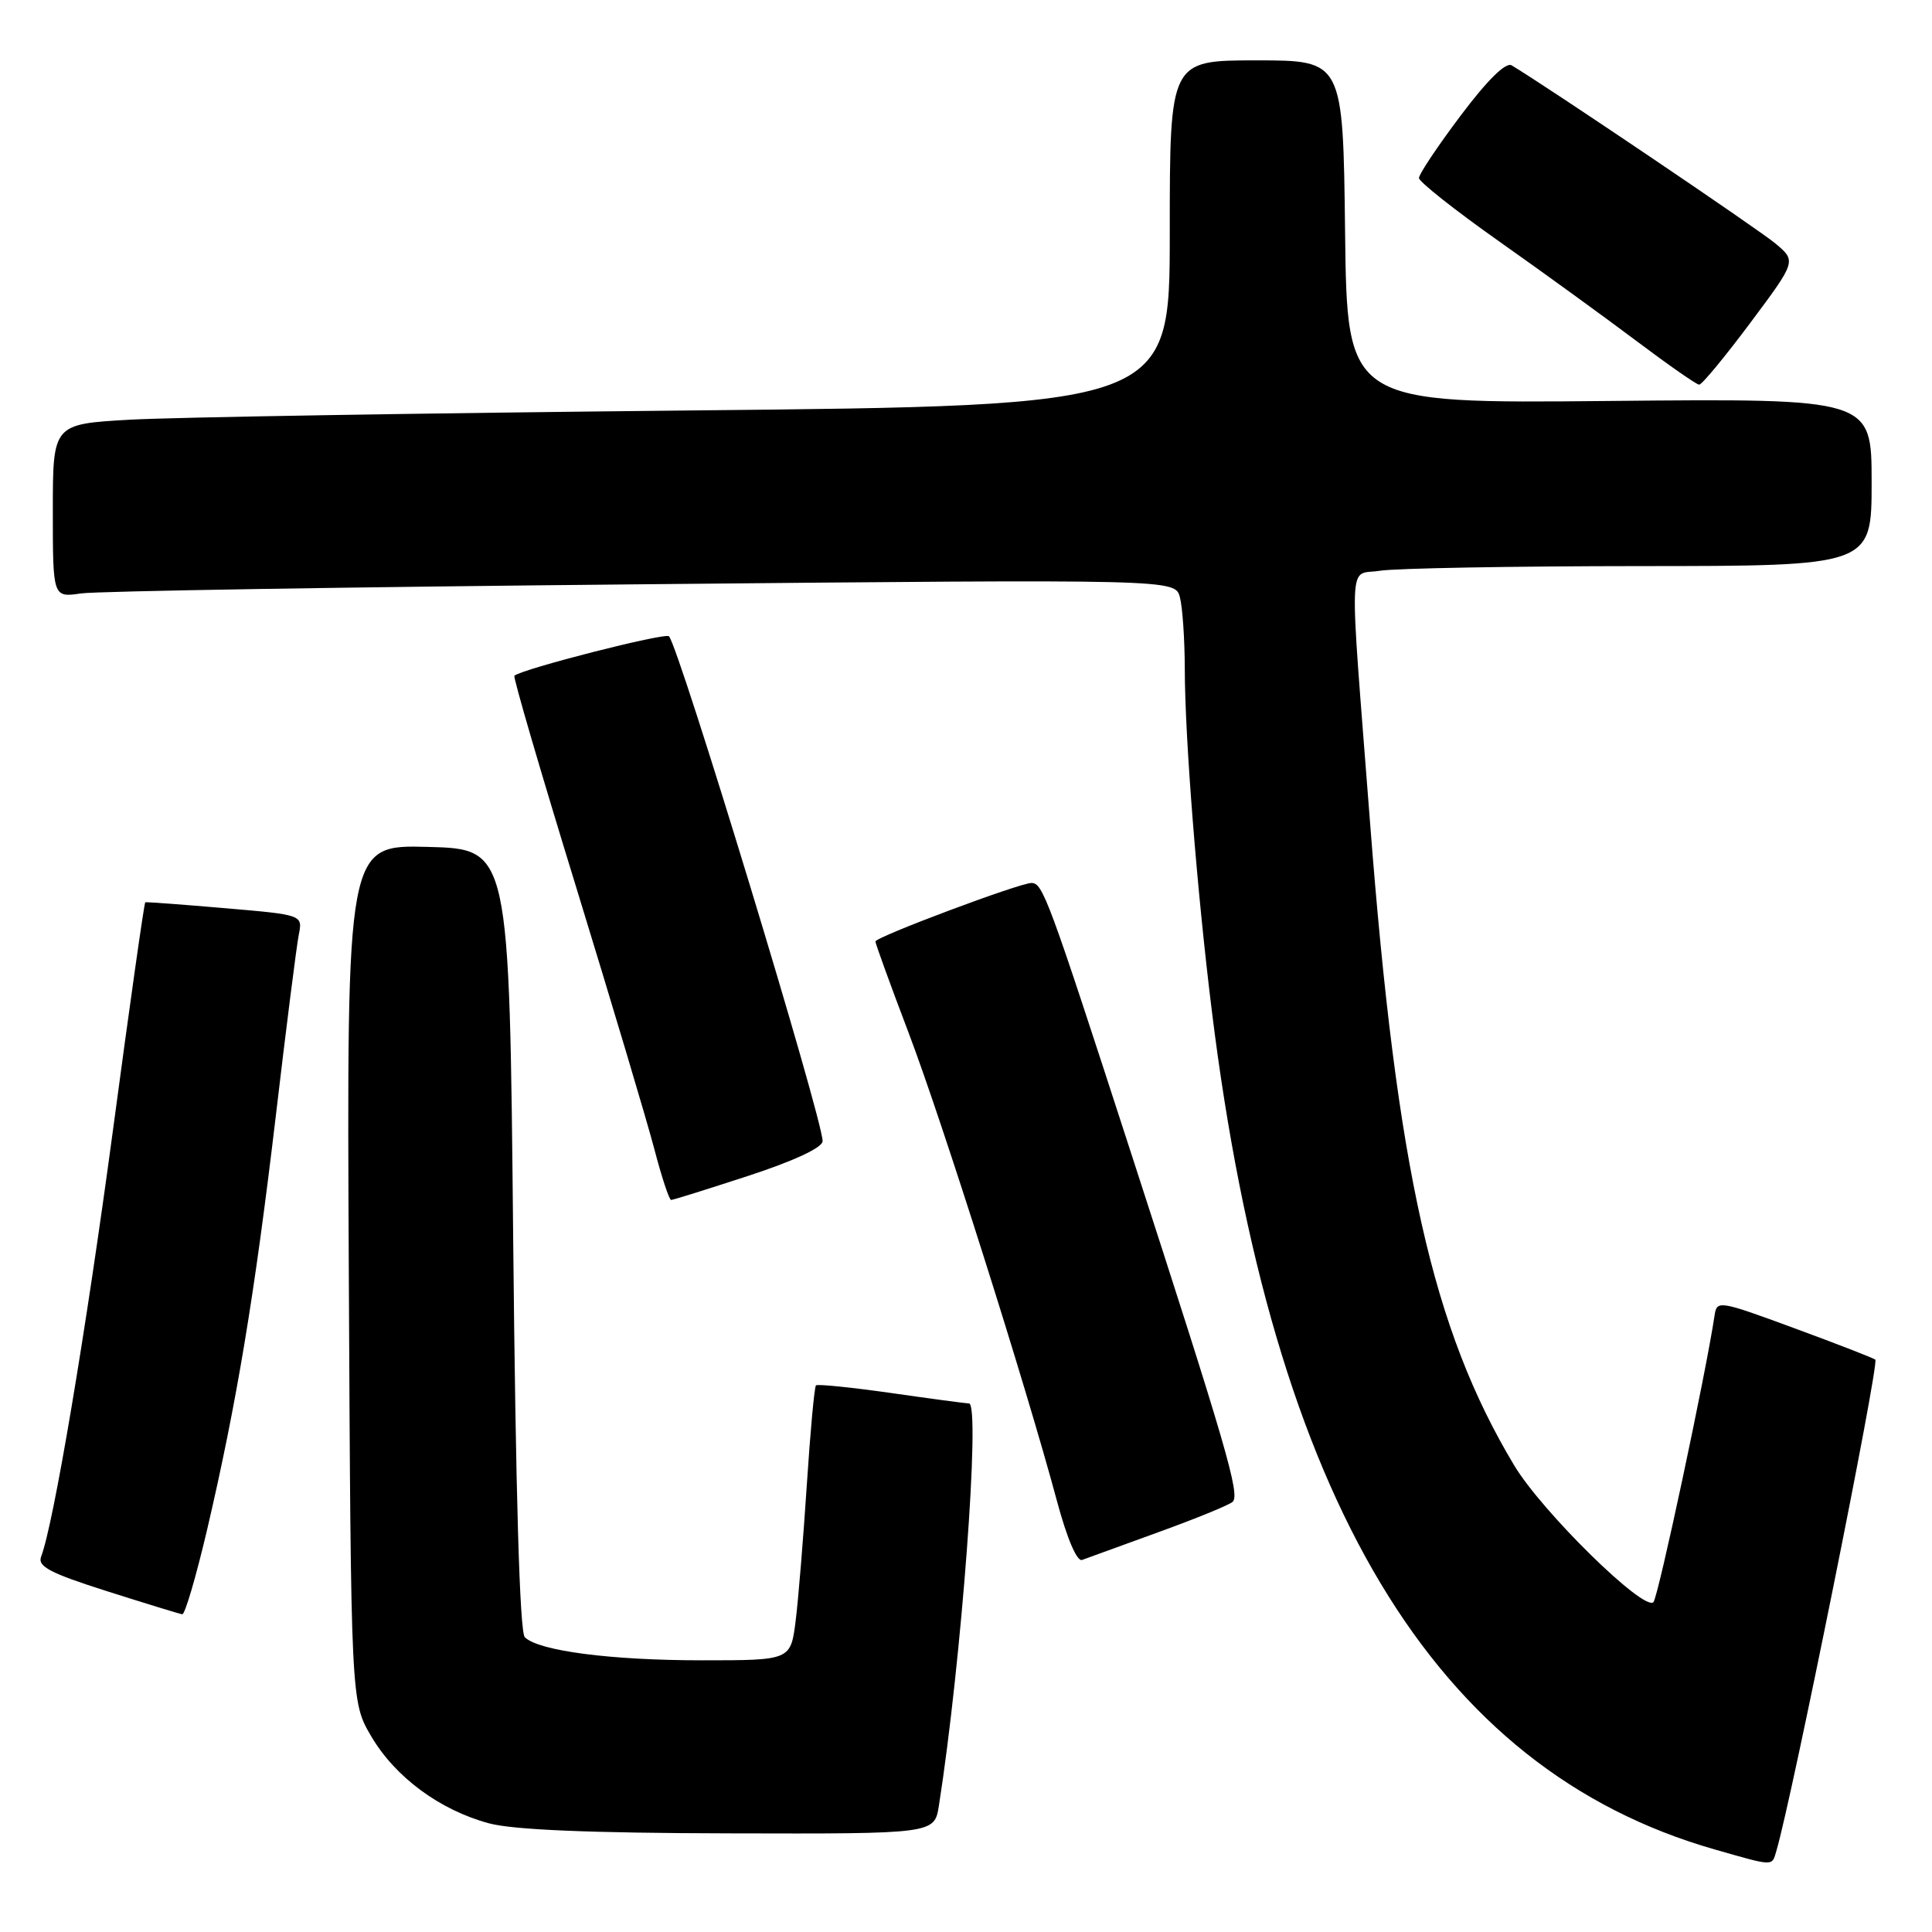 <?xml version="1.0" encoding="UTF-8" standalone="no"?>
<!DOCTYPE svg PUBLIC "-//W3C//DTD SVG 1.1//EN" "http://www.w3.org/Graphics/SVG/1.1/DTD/svg11.dtd" >
<svg xmlns="http://www.w3.org/2000/svg" xmlns:xlink="http://www.w3.org/1999/xlink" version="1.1" viewBox="0 0 256 256">
 <g >
 <path fill="currentColor"
d=" M 235.38 245.25 C 237.45 238.26 249.04 180.71 248.49 180.16 C 248.31 179.98 243.51 178.11 237.83 176.02 C 227.69 172.29 227.49 172.26 227.18 174.36 C 226.04 182.01 219.72 211.64 219.09 212.29 C 217.84 213.58 204.34 200.33 200.65 194.19 C 189.82 176.15 185.08 155.06 181.54 109.00 C 178.73 72.59 178.59 76.33 182.82 75.63 C 184.84 75.30 200.34 75.02 217.25 75.01 C 248.00 75.00 248.00 75.00 248.00 63.90 C 248.00 52.80 248.00 52.80 213.25 53.13 C 178.50 53.47 178.50 53.47 178.23 30.73 C 177.96 8.00 177.96 8.00 166.48 8.00 C 155.00 8.00 155.00 8.00 155.00 30.88 C 155.00 53.76 155.00 53.76 91.25 54.39 C 56.19 54.74 22.89 55.29 17.25 55.61 C 7.00 56.19 7.00 56.19 7.00 67.68 C 7.00 79.18 7.00 79.18 10.75 78.63 C 12.81 78.33 46.27 77.78 85.10 77.42 C 155.70 76.75 155.70 76.75 156.34 79.13 C 156.69 80.43 156.98 84.70 156.99 88.60 C 157.00 97.76 158.61 118.11 160.58 134.00 C 168.58 198.71 190.00 234.42 227.20 245.06 C 235.15 247.33 234.77 247.32 235.38 245.25 Z  M 124.41 239.25 C 127.39 220.28 129.95 186.03 128.40 185.96 C 127.90 185.95 123.22 185.32 118.00 184.57 C 112.78 183.83 108.33 183.38 108.12 183.57 C 107.91 183.77 107.37 189.68 106.91 196.71 C 106.45 203.75 105.79 211.86 105.43 214.75 C 104.77 220.00 104.77 220.00 93.02 220.00 C 80.92 220.00 71.35 218.75 69.54 216.94 C 68.86 216.26 68.33 197.84 68.00 164.20 C 67.50 112.50 67.50 112.50 56.72 112.22 C 45.94 111.93 45.94 111.93 46.22 168.72 C 46.50 225.50 46.50 225.50 49.19 230.07 C 52.37 235.48 58.27 239.84 64.79 241.60 C 68.01 242.46 78.08 242.89 96.66 242.93 C 123.82 243.00 123.82 243.00 124.41 239.25 Z  M 27.42 202.79 C 31.35 185.97 33.71 171.81 36.53 148.00 C 37.92 136.18 39.30 125.31 39.59 123.86 C 40.11 121.22 40.11 121.22 29.80 120.34 C 24.14 119.85 19.39 119.50 19.25 119.56 C 19.11 119.62 17.19 133.13 14.99 149.59 C 11.37 176.56 7.10 201.97 5.45 206.26 C 4.95 207.56 6.62 208.44 14.17 210.84 C 19.30 212.47 23.79 213.85 24.15 213.90 C 24.50 213.96 25.97 208.95 27.42 202.79 Z  M 153.50 203.02 C 158.45 201.23 162.87 199.42 163.33 199.00 C 164.35 198.07 162.52 191.77 149.78 152.50 C 138.87 118.87 138.18 117.00 136.67 117.00 C 135.09 117.00 116.00 124.16 116.00 124.75 C 116.00 125.04 117.98 130.50 120.41 136.89 C 124.88 148.66 135.95 183.61 140.03 198.81 C 141.37 203.82 142.70 206.95 143.38 206.70 C 143.99 206.47 148.55 204.82 153.50 203.02 Z  M 99.20 155.79 C 105.25 153.81 109.00 152.05 109.00 151.21 C 109.00 148.22 89.95 85.62 88.64 84.31 C 88.13 83.80 69.13 88.65 68.16 89.54 C 67.97 89.71 71.67 102.37 76.38 117.67 C 81.08 132.98 85.73 148.54 86.70 152.25 C 87.67 155.96 88.67 159.00 88.93 159.00 C 89.19 159.00 93.81 157.55 99.20 155.79 Z  M 231.91 42.80 C 238.03 34.60 238.03 34.60 235.26 32.27 C 233.05 30.41 205.14 11.56 200.30 8.66 C 199.53 8.20 197.09 10.60 193.55 15.31 C 190.50 19.36 188.01 23.09 188.02 23.59 C 188.03 24.09 192.82 27.88 198.66 32.00 C 204.51 36.12 212.71 42.08 216.89 45.22 C 221.08 48.37 224.79 50.96 225.15 50.97 C 225.50 50.99 228.54 47.31 231.91 42.80 Z "/>
</g>
</svg>